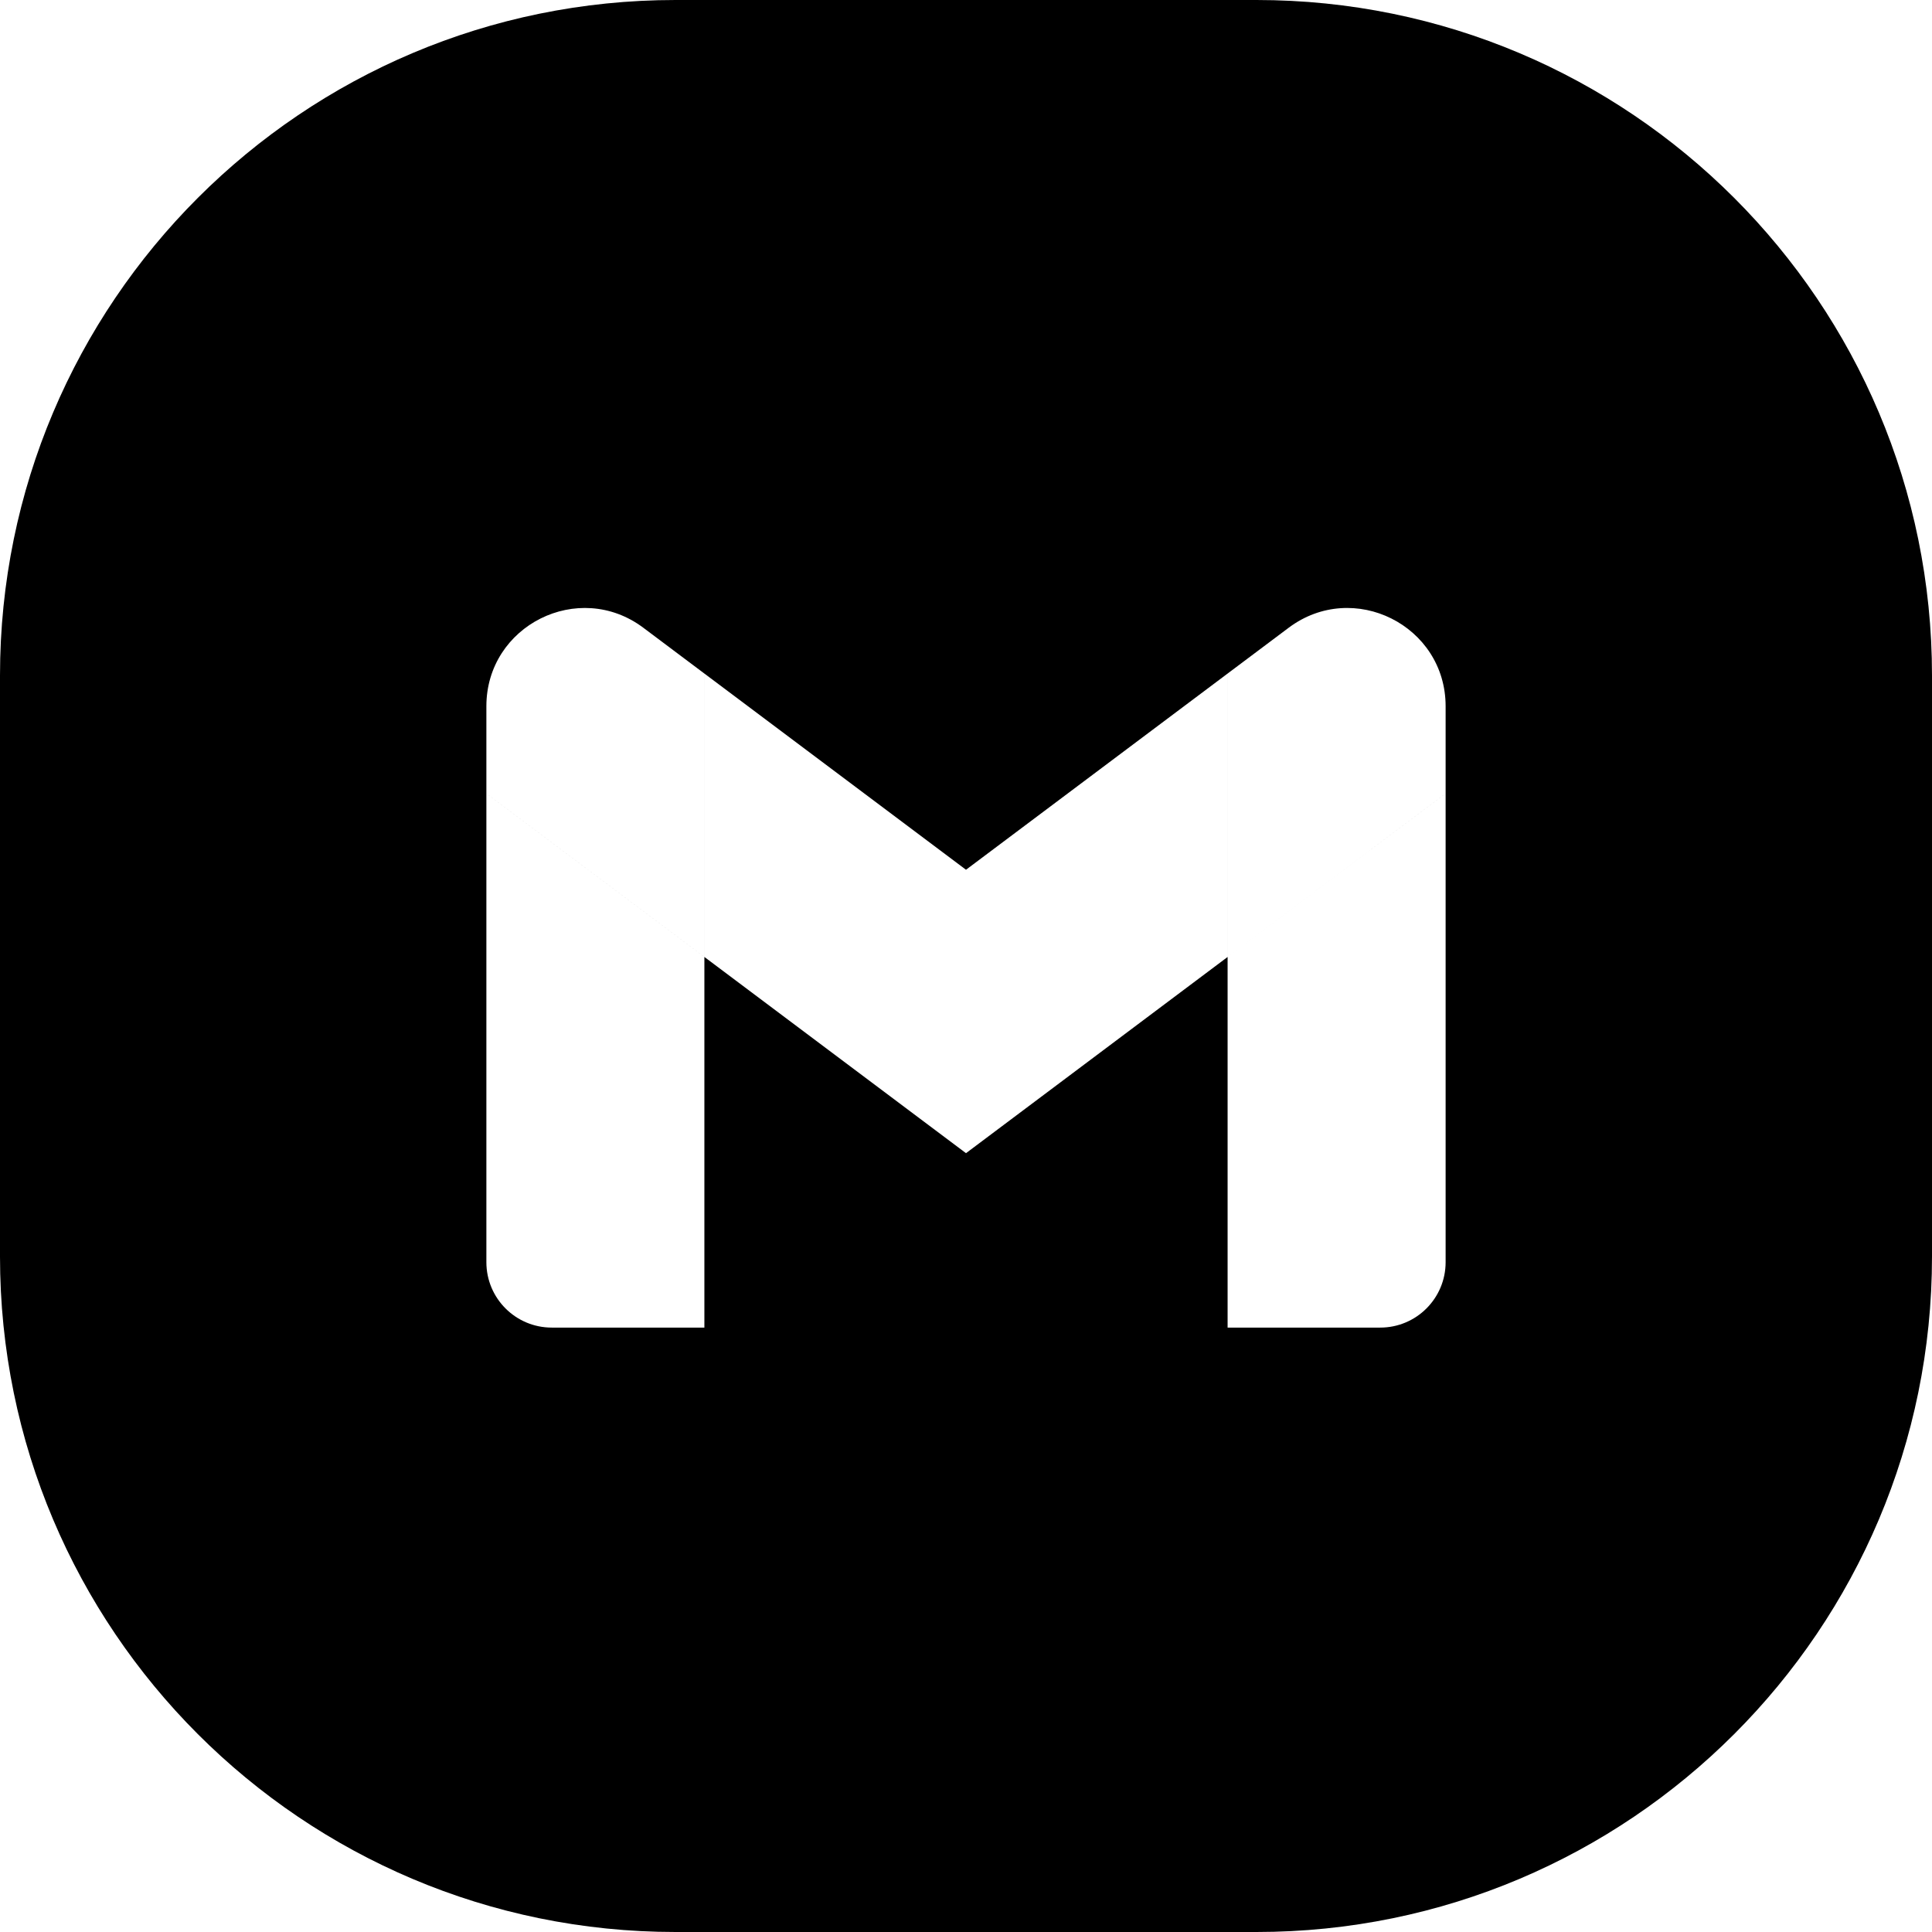 <svg width="143" height="143" viewBox="0 0 143 143" fill="none" xmlns="http://www.w3.org/2000/svg">
<path fill-rule="evenodd" clip-rule="evenodd" d="M50 0C22.386 0 0 22.386 0 50V93C0 120.614 22.386 143 50 143H93C120.614 143 143 120.614 143 93V50C143 22.386 120.614 0 93 0H50ZM52.136 98.264H40.841C38.166 98.264 36 96.097 36 93.423V58.73L52.136 70.832V98.264ZM90.863 98.264H102.159C104.833 98.264 107 96.097 107 93.423V58.73L90.863 70.832V98.264ZM90.863 70.831V49.854L90.864 49.854V70.831L90.863 70.831ZM90.864 70.831V70.831L107 58.729V52.274C107 46.292 100.17 42.875 95.382 46.465L90.863 49.854V49.854L71.5 64.376L52.137 49.854V70.831L71.5 85.354L90.864 70.831ZM36 58.729V52.274C36 46.292 42.83 42.875 47.618 46.465L52.136 49.854V70.831L36 58.729Z" fill="black"/>
</svg>
